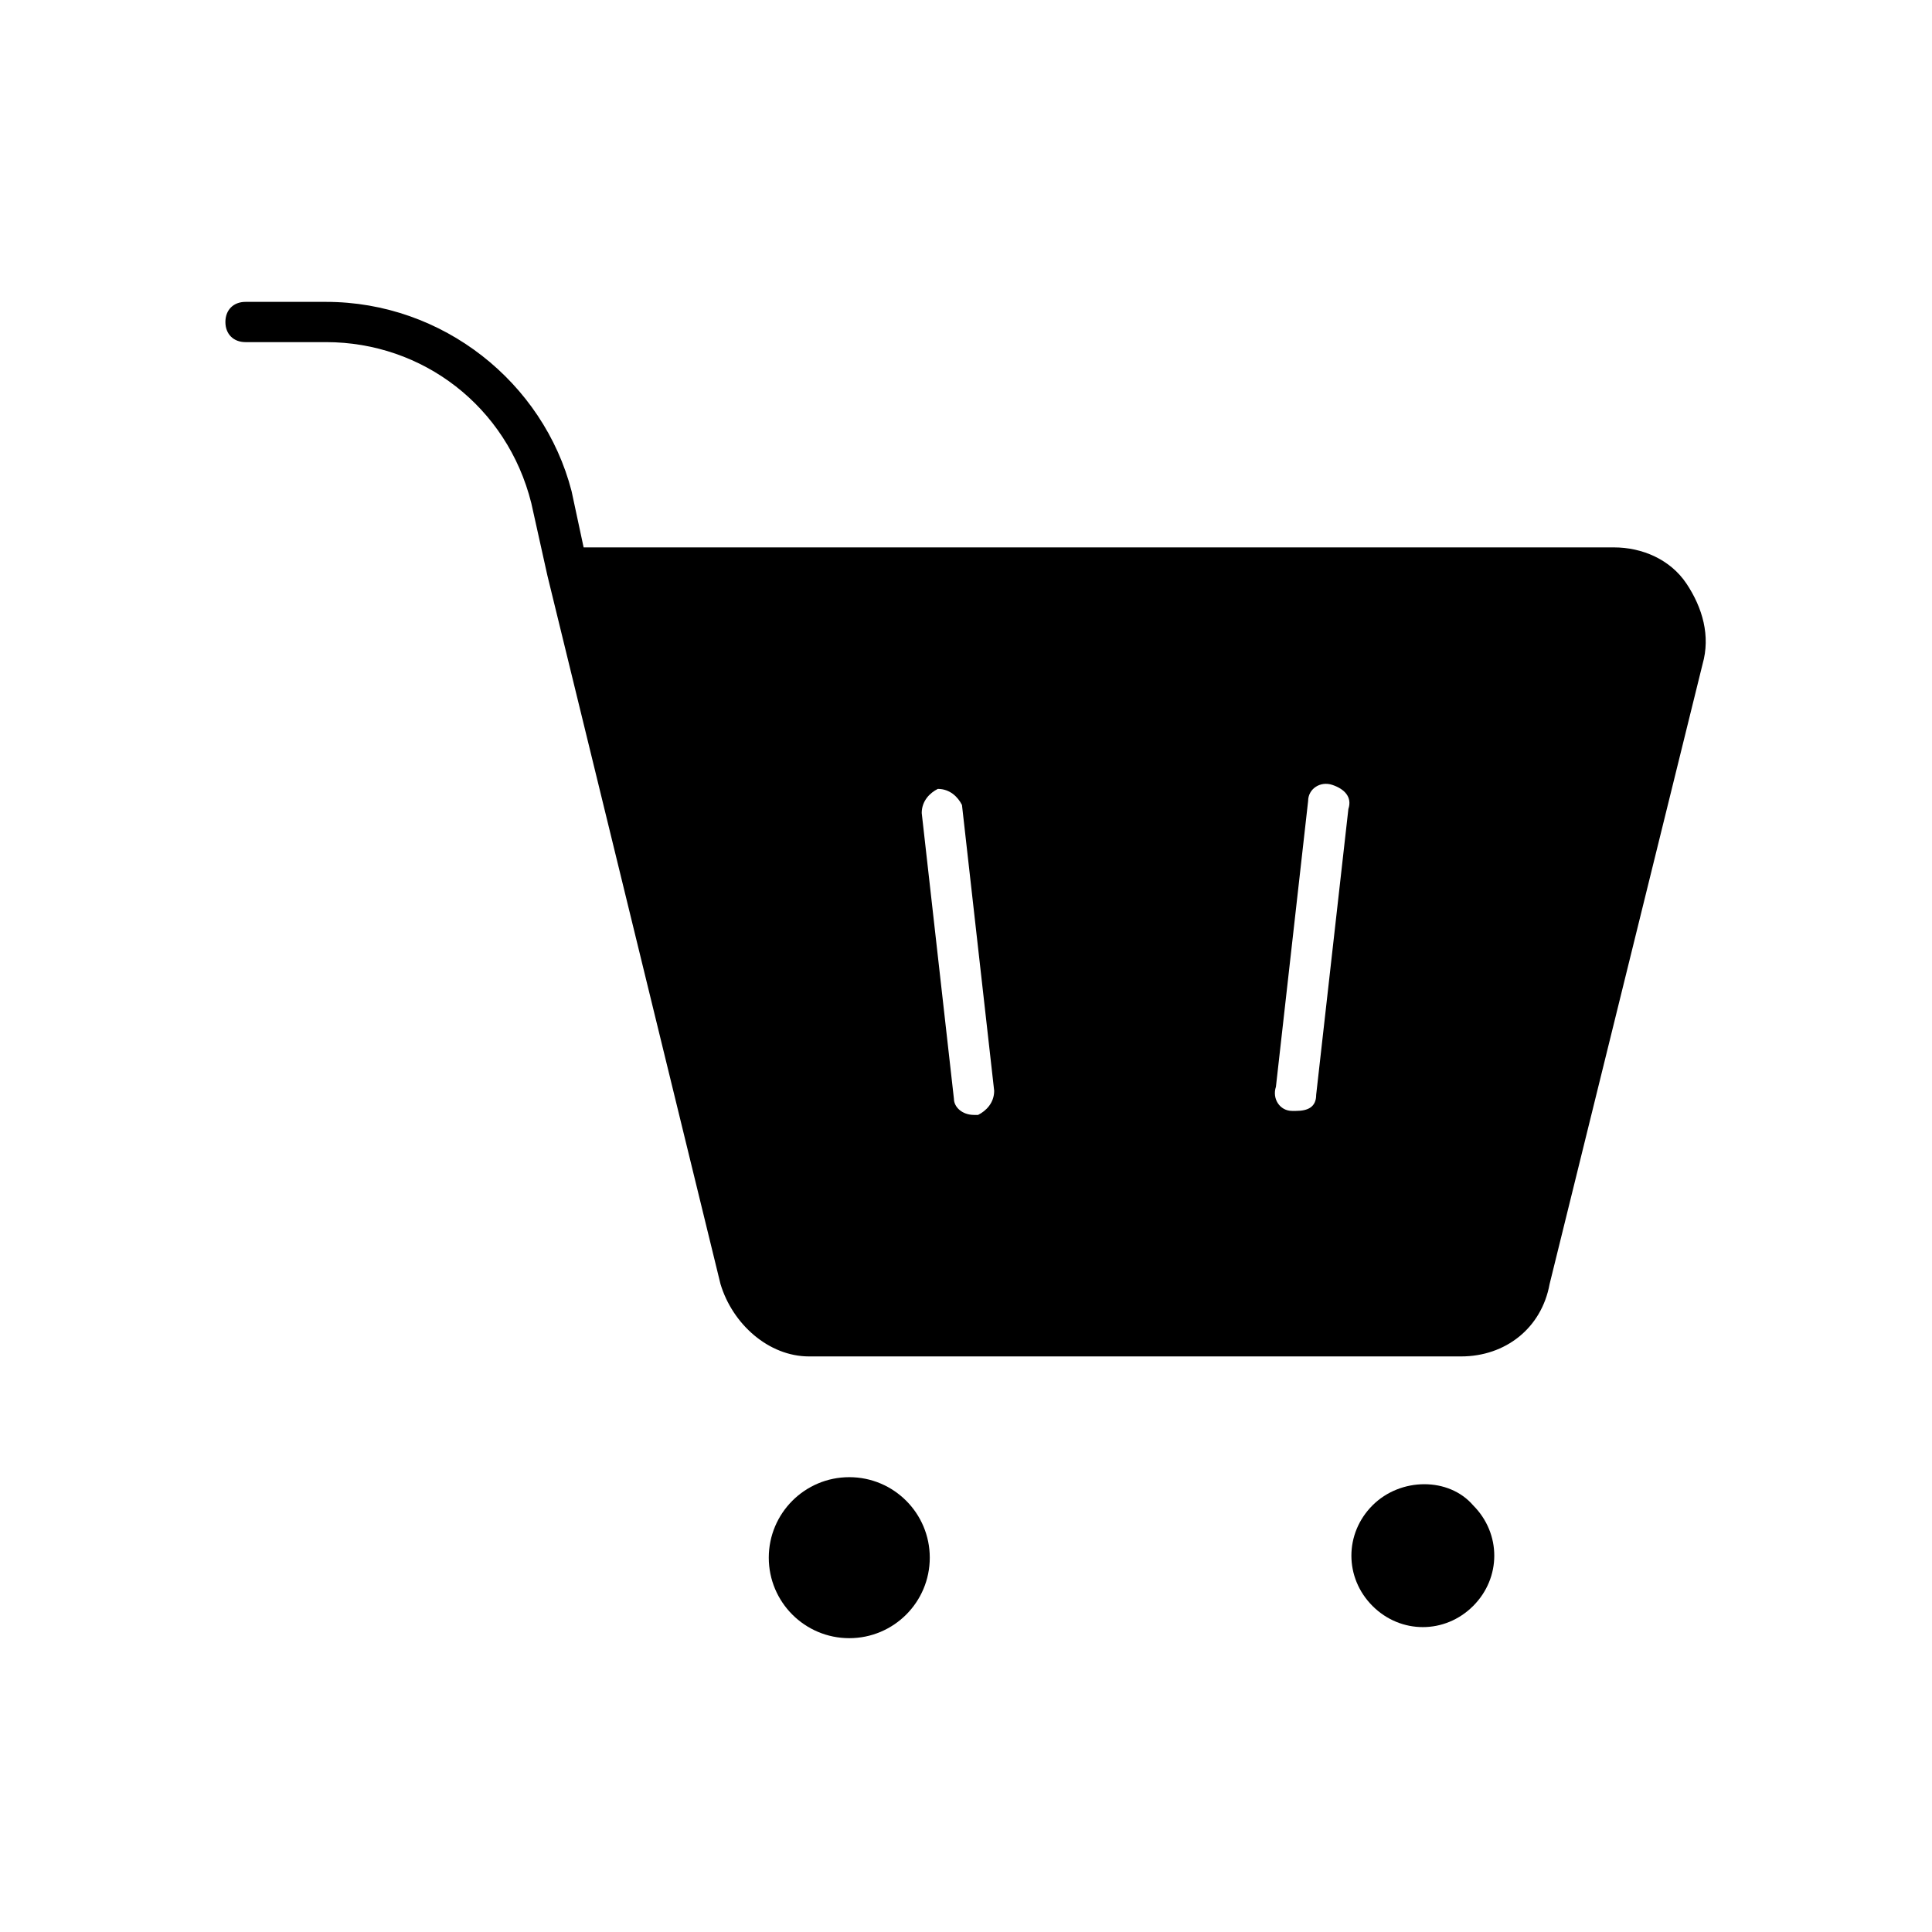 <svg xmlns="http://www.w3.org/2000/svg" width="24" height="24" viewBox="0 0 24 24">
  <g fill="none" fill-rule="evenodd">
    <g fill="#000" fill-rule="nonzero" transform="translate(2.5 3.5)">
      <circle cx="8.05" cy="15.85" r="1"/>
      <path d="M14.55 15.2C14.2 15.55 14.2 16.1 14.55 16.45 14.9 16.8 15.45 16.8 15.8 16.45 16.15 16.1 16.15 15.55 15.8 15.2 15.5 14.85 14.9 14.85 14.55 15.2zM18.45 3.75C18.25 3.45 17.9 3.3 17.55 3.3L4.75 3.3 4.6 2.6C4.25 1.25 3.0.25 1.55.25L.55.25C.4.25.3.35.3.5.3.65.4.75.55.75L1.55.75C2.75.75 3.8 1.55 4.1 2.75L4.3 3.65C4.3 3.65 4.3 3.65 4.3 3.65L6.45 12.45C6.6 12.95 7.05 13.35 7.55 13.35L15.65 13.35C16.2 13.35 16.65 13 16.75 12.45L18.65 4.75C18.75 4.4 18.65 4.05 18.45 3.75zM14.25 6.55L13.85 10.1C13.85 10.25 13.75 10.3 13.6 10.3 13.6 10.3 13.6 10.3 13.55 10.3 13.4 10.3 13.3 10.15 13.35 10L13.75 6.45C13.75 6.3 13.9 6.2 14.05 6.25 14.2 6.3 14.3 6.4 14.25 6.55zM9.85 10.05C9.85 10.2 9.75 10.3 9.65 10.35 9.65 10.35 9.65 10.35 9.6 10.35 9.45 10.35 9.35 10.25 9.35 10.15L8.95 6.6C8.95 6.45 9.05 6.35 9.15 6.3 9.3 6.3 9.4 6.4 9.45 6.5L9.85 10.05z"/>
    </g>
    <rect width="24" height="24"/>
  </g>
</svg>

